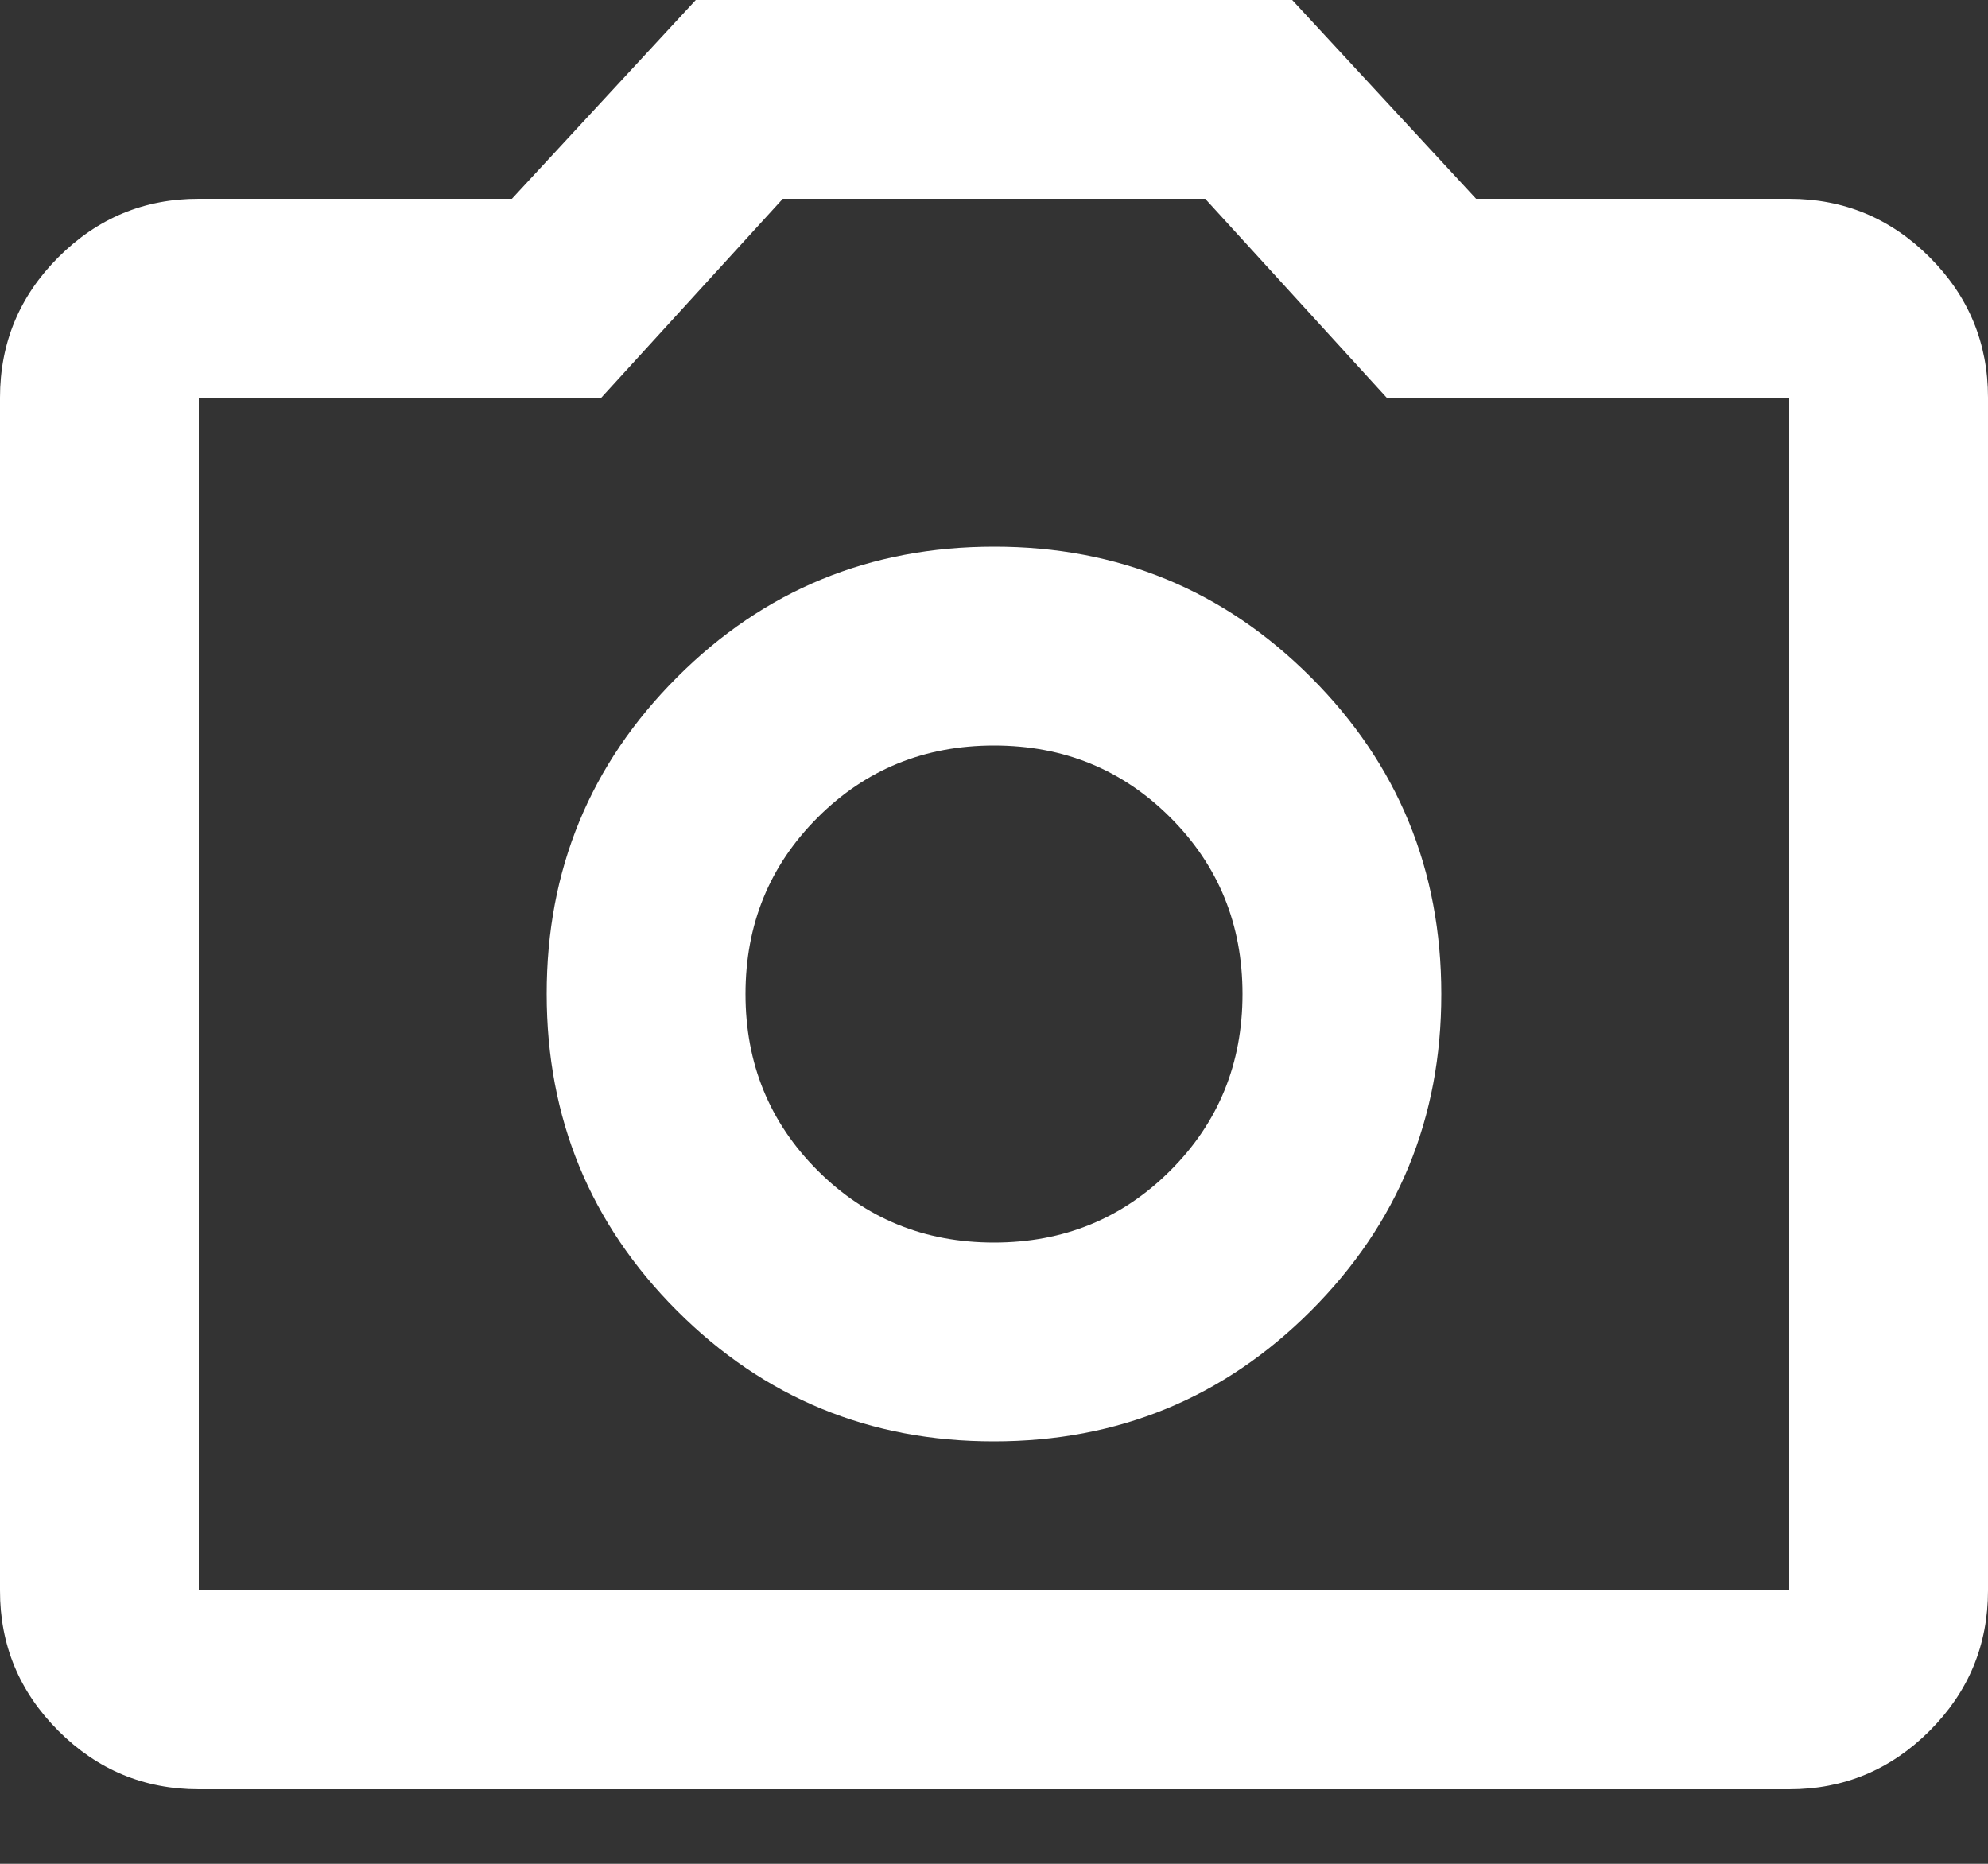 <svg width="16" height="15" viewBox="0 0 16 15" fill="none" xmlns="http://www.w3.org/2000/svg">
<rect x="0" y="0" width="16" height="15" fill="#333333" stroke="none"/>
<path d="M8 11.6C9 11.6 9.85 11.25 10.55 10.55C11.251 9.849 11.601 8.999 11.6 8C11.6 7 11.25 6.15 10.55 5.45C9.849 4.749 8.999 4.399 8 4.4C7 4.4 6.15 4.75 5.45 5.45C4.749 6.151 4.399 7.001 4.4 8C4.4 9 4.75 9.85 5.45 10.55C6.151 11.251 7.001 11.601 8 11.6ZM8 10C7.44 10 6.967 9.807 6.58 9.42C6.193 9.033 6 8.56 6 8C6 7.44 6.193 6.967 6.58 6.58C6.967 6.193 7.44 6 8 6C8.56 6 9.033 6.193 9.42 6.58C9.807 6.967 10 7.44 10 8C10 8.56 9.807 9.033 9.42 9.42C9.033 9.807 8.56 10 8 10ZM1.6 14.4C1.16 14.4 0.783 14.243 0.47 13.93C0.156 13.616 -0.001 13.239 1.35823e-06 12.8V3.2C1.35823e-06 2.76 0.157 2.383 0.47 2.07C0.784 1.756 1.161 1.599 1.6 1.6H4.12L5.6 0H10.4L11.88 1.6H14.4C14.84 1.6 15.217 1.757 15.53 2.07C15.844 2.384 16 2.761 16 3.2V12.8C16 13.24 15.843 13.617 15.53 13.93C15.216 14.244 14.839 14.4 14.4 14.4H1.6ZM14.4 12.8V3.2H11.16L9.7 1.6H6.3L4.84 3.2H1.6V12.8H14.4Z" fill="white"/>
</svg>
